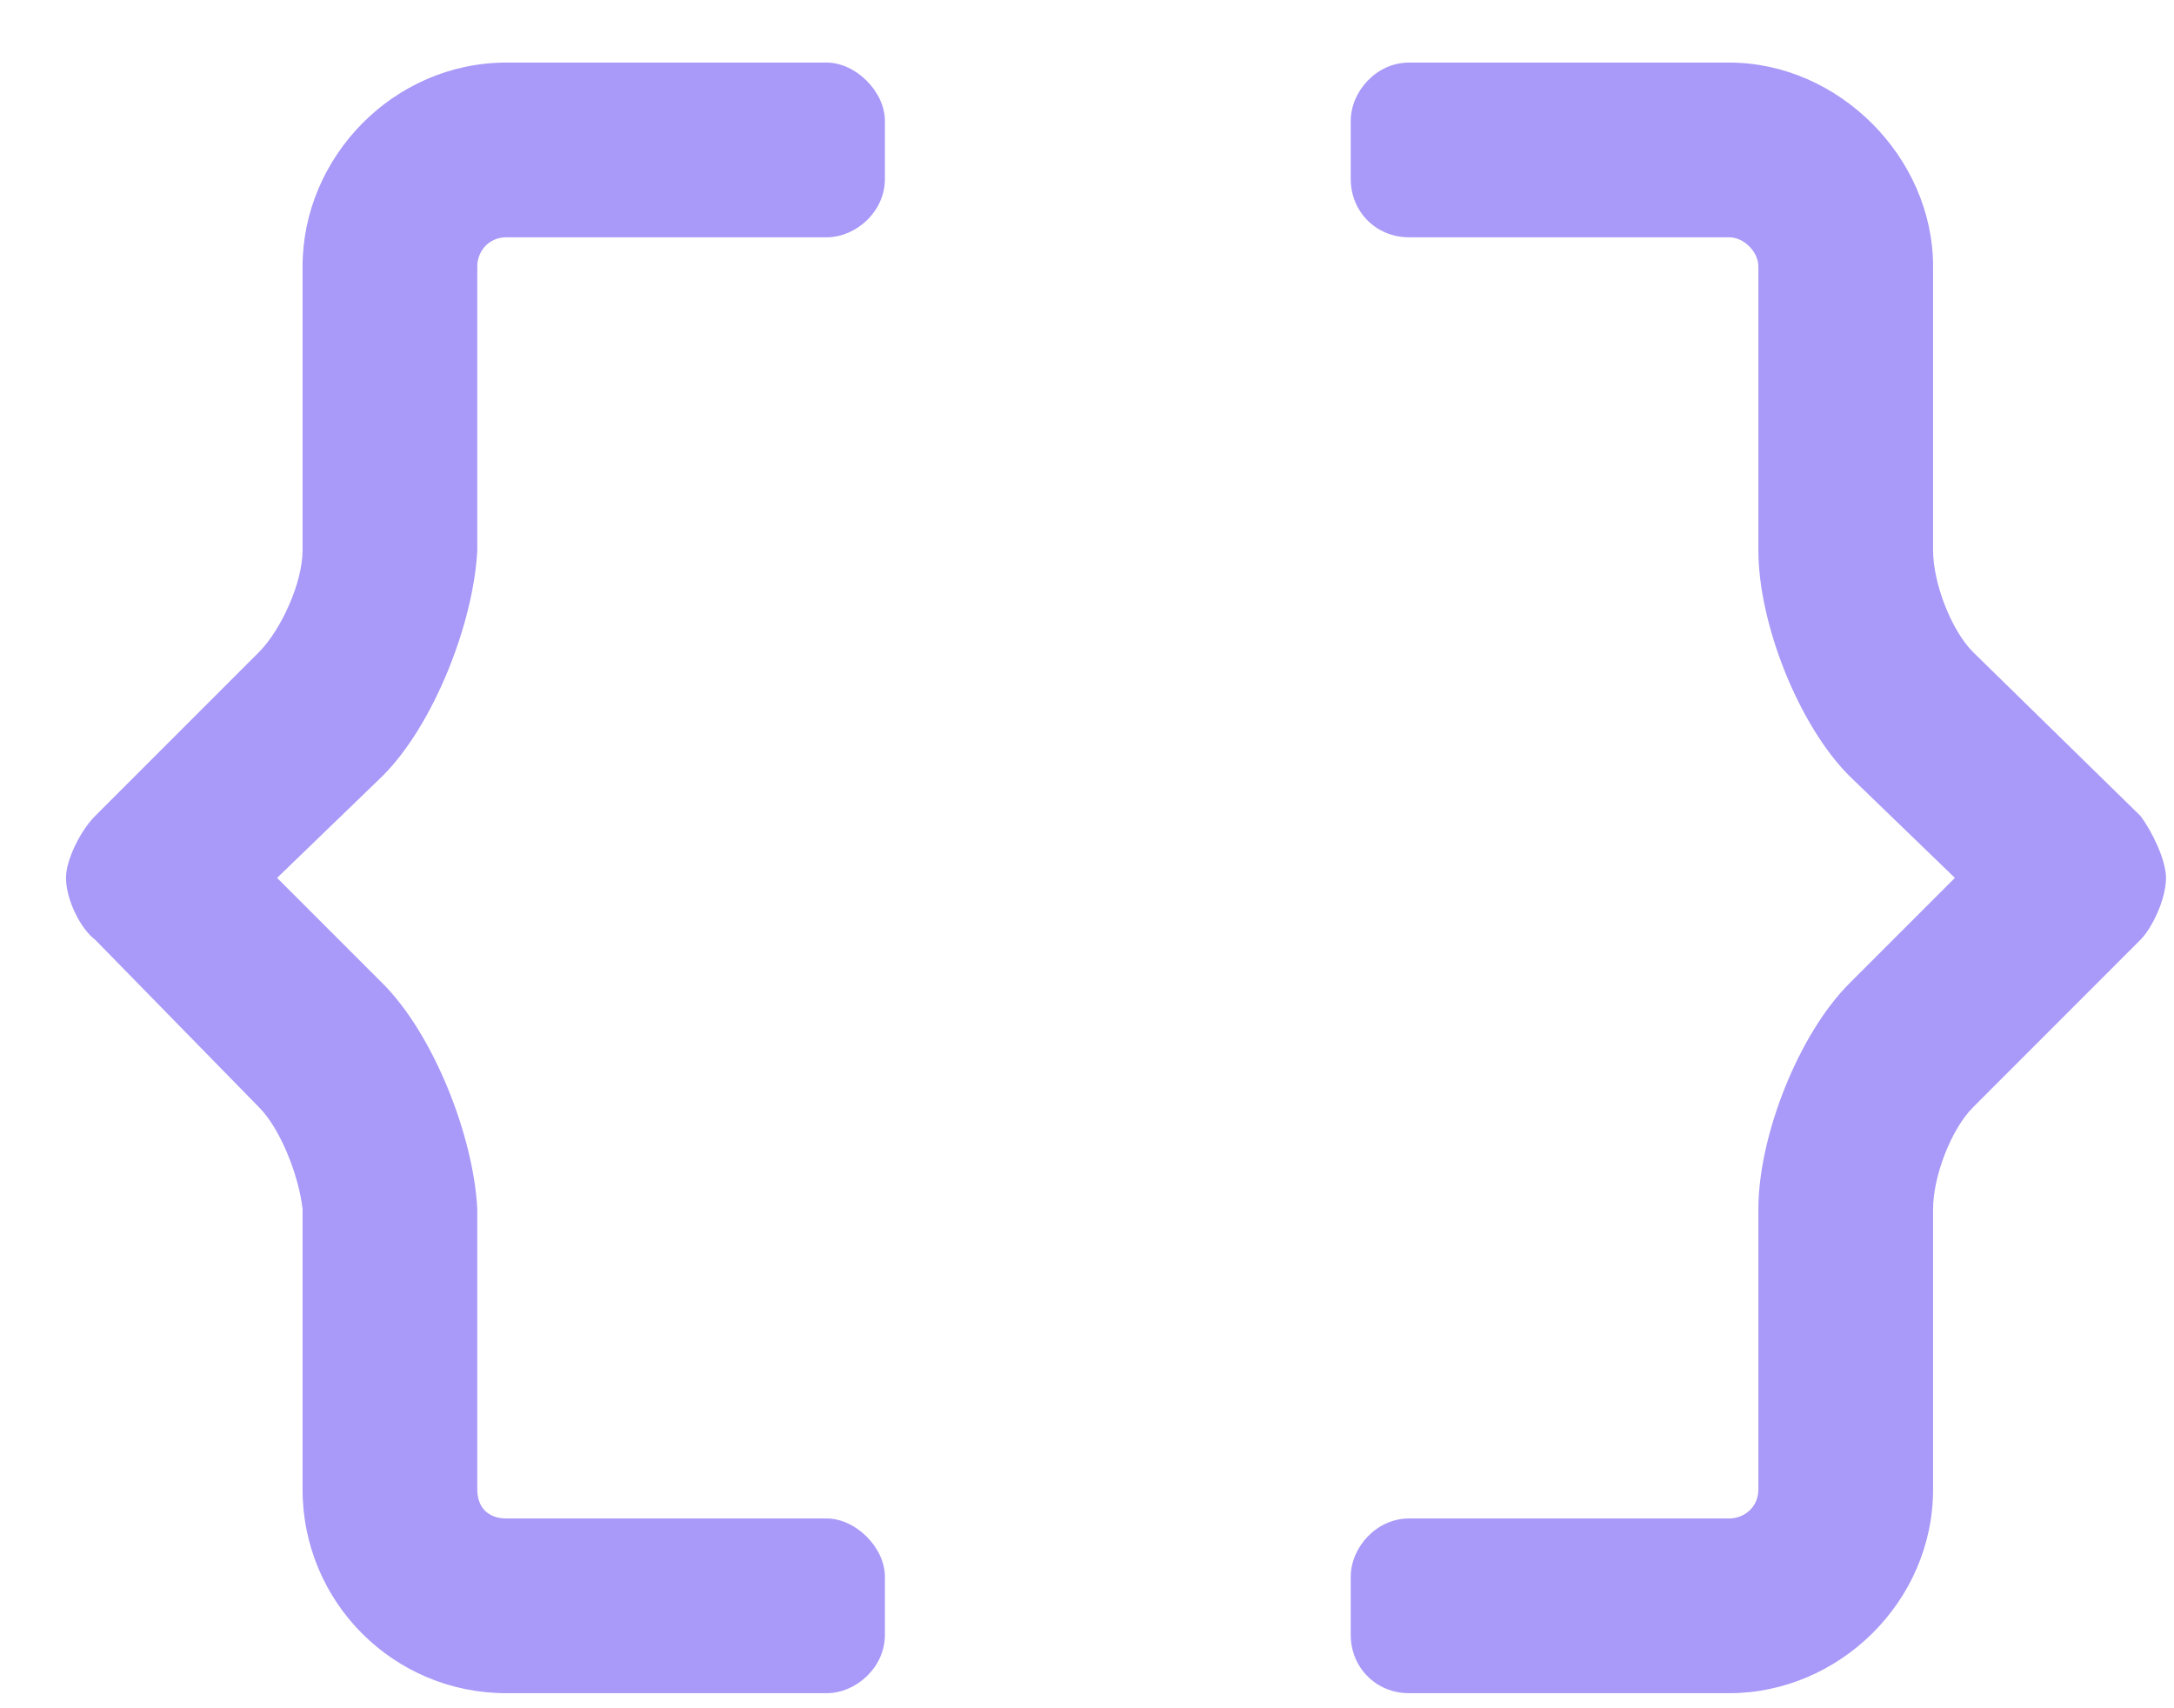 <svg width="28" height="22" viewBox="0 0 28 22" fill="none" xmlns="http://www.w3.org/2000/svg">
<path d="M10.647 0.806H6.522C5.069 0.806 3.897 2.024 3.897 3.431V7.087C3.897 7.509 3.616 8.118 3.335 8.399L1.225 10.509C1.038 10.696 0.85 11.071 0.85 11.306C0.85 11.587 1.038 11.962 1.225 12.102L3.335 14.259C3.616 14.54 3.85 15.149 3.897 15.571V19.181C3.897 20.634 5.069 21.806 6.522 21.806H10.647C11.022 21.806 11.397 21.477 11.397 21.056V20.306C11.397 19.931 11.022 19.556 10.647 19.556H6.522C6.288 19.556 6.147 19.415 6.147 19.181V15.571C6.1 14.634 5.585 13.321 4.928 12.665L3.569 11.306L4.928 9.993C5.585 9.337 6.1 8.024 6.147 7.087V3.431C6.147 3.243 6.288 3.056 6.522 3.056H10.647C11.022 3.056 11.397 2.728 11.397 2.306V1.556C11.397 1.181 11.022 0.806 10.647 0.806ZM27.569 10.509L25.413 8.399C25.131 8.118 24.897 7.509 24.897 7.087V3.431C24.897 2.024 23.678 0.806 22.272 0.806H18.147C17.725 0.806 17.397 1.181 17.397 1.556V2.306C17.397 2.728 17.725 3.056 18.147 3.056H22.272C22.46 3.056 22.647 3.243 22.647 3.431V7.087C22.647 8.024 23.163 9.337 23.819 9.993L25.178 11.306L23.819 12.665C23.163 13.321 22.647 14.634 22.647 15.571V19.181C22.647 19.415 22.46 19.556 22.272 19.556H18.147C17.725 19.556 17.397 19.931 17.397 20.306V21.056C17.397 21.477 17.725 21.806 18.147 21.806H22.272C23.678 21.806 24.897 20.634 24.897 19.181V15.571C24.897 15.149 25.131 14.54 25.413 14.259L27.569 12.102C27.71 11.962 27.897 11.587 27.897 11.306C27.897 11.071 27.71 10.696 27.569 10.509Z" fill="#A999F8"/>
</svg>

